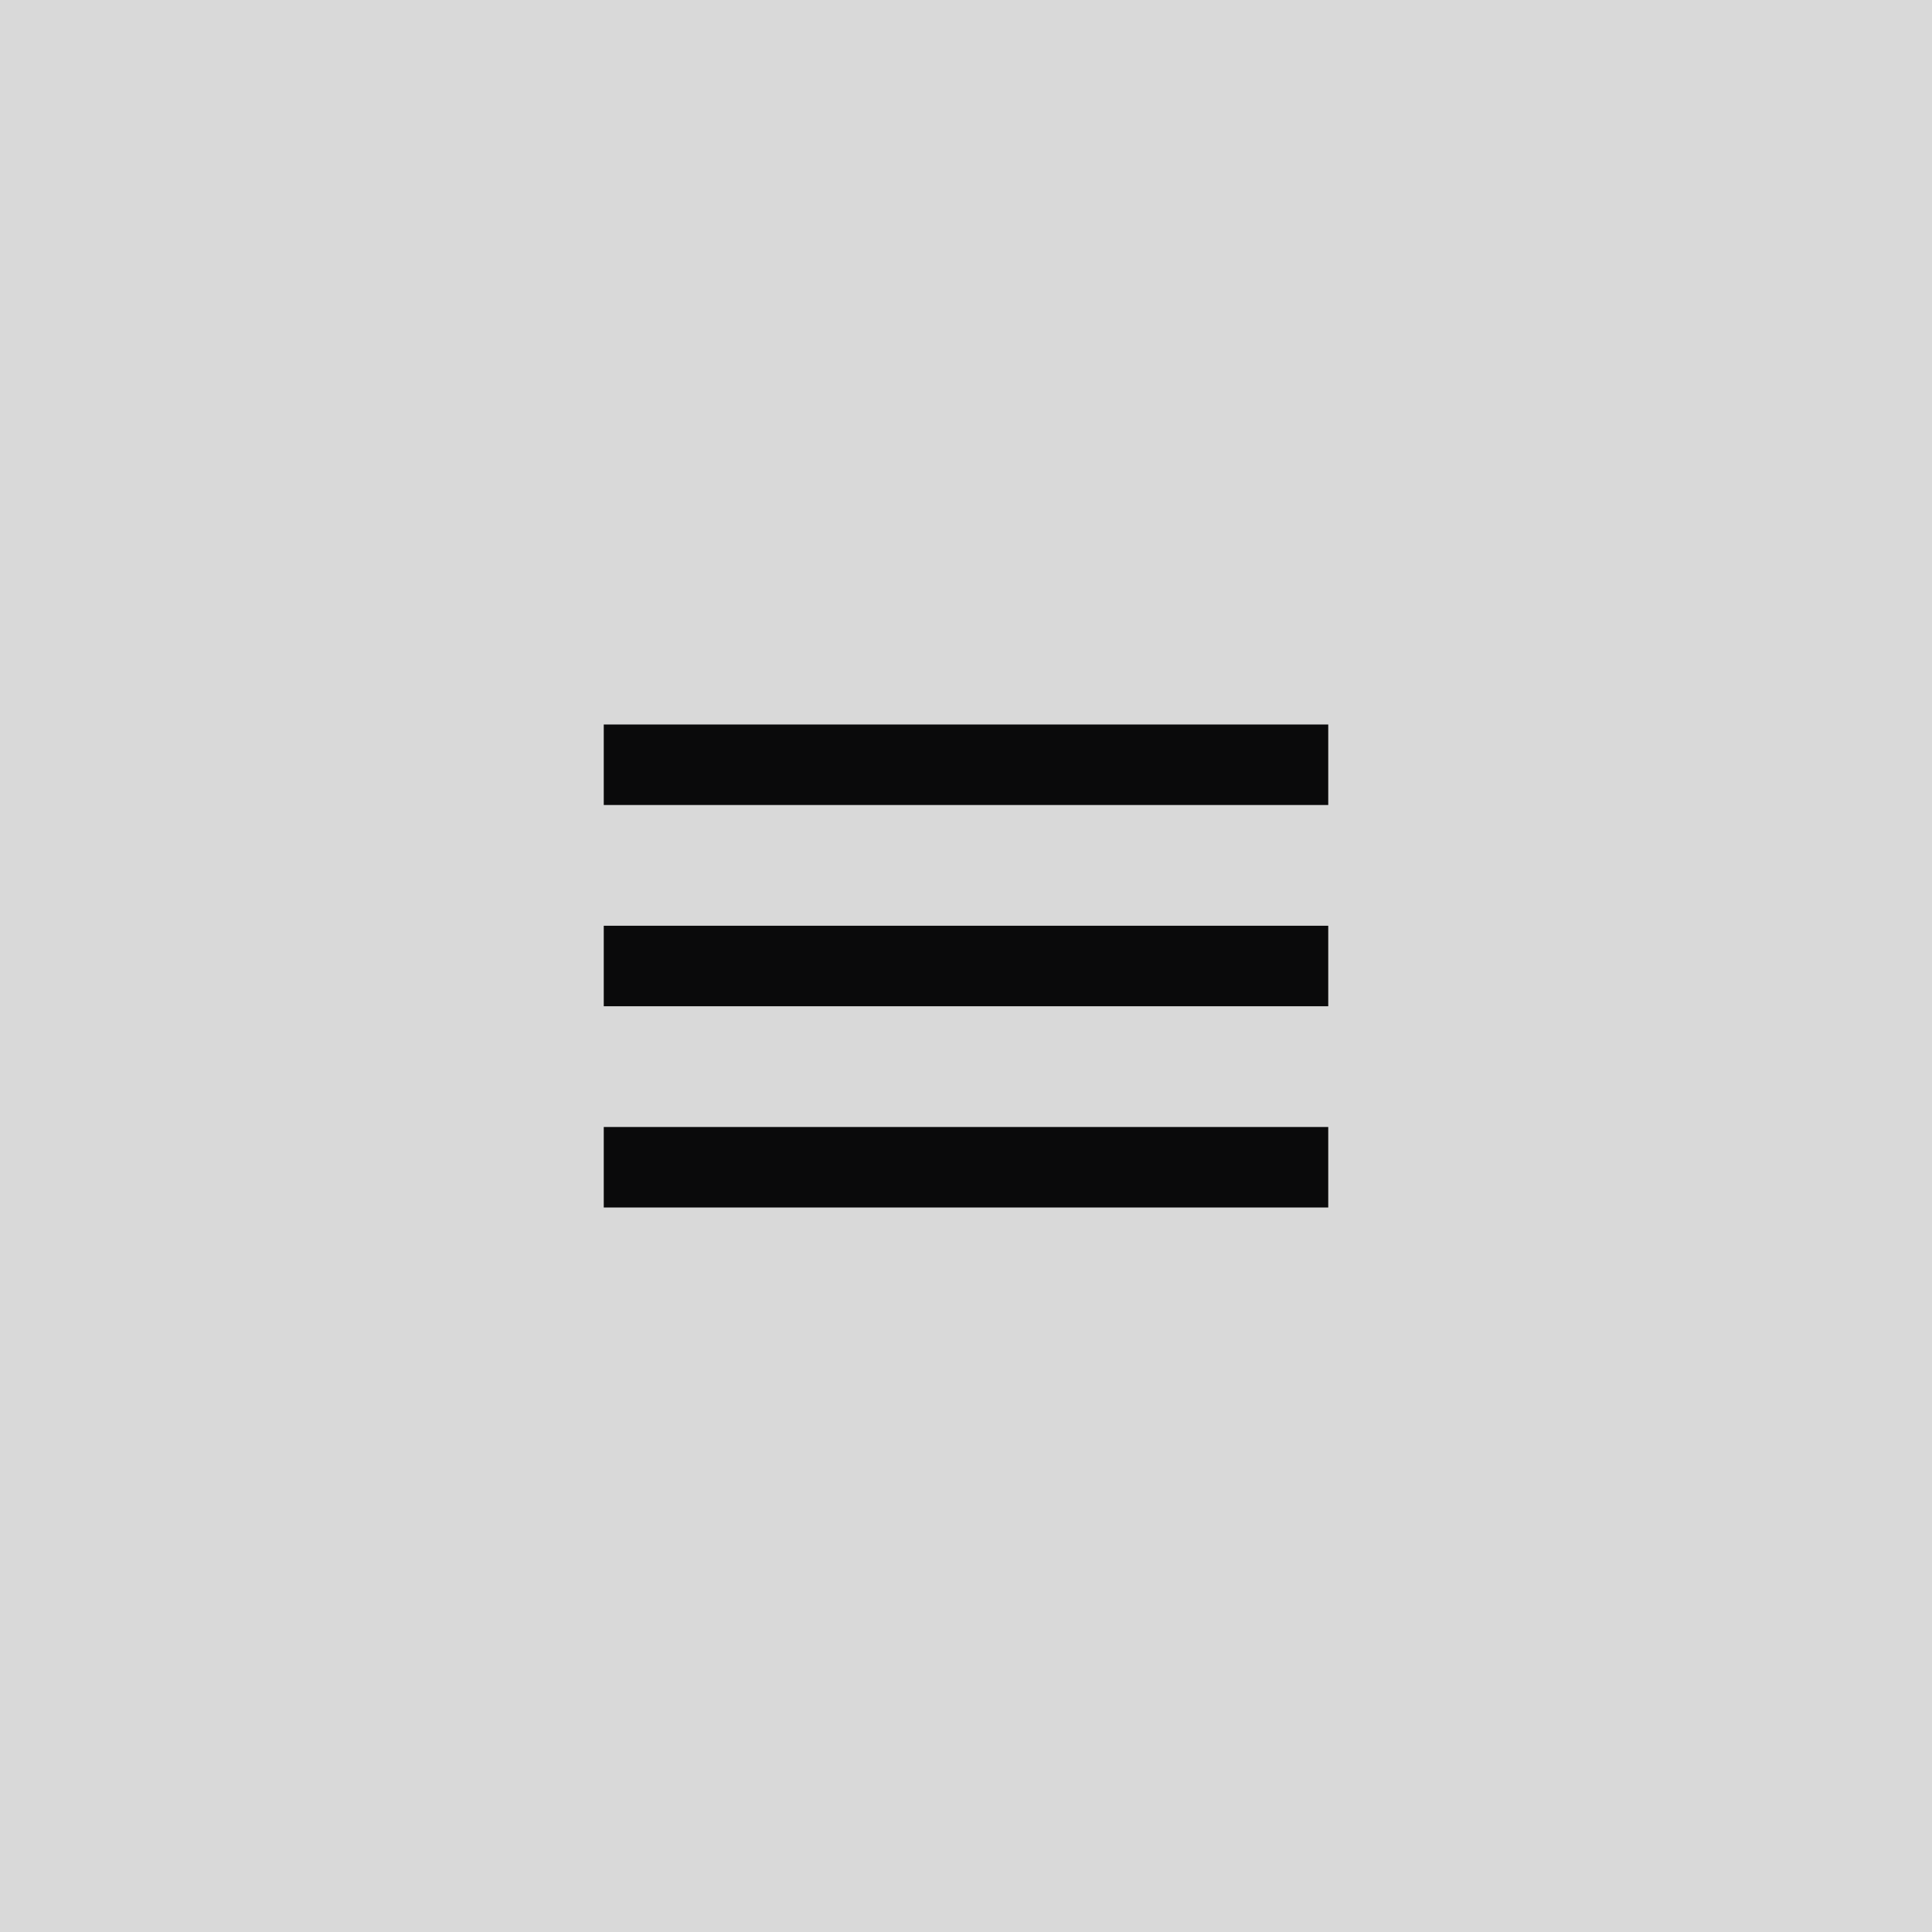 <svg width="60" height="60" viewBox="0 0 60 60" fill="none" xmlns="http://www.w3.org/2000/svg">
<rect width="60" height="60" fill="#D9D9D9"/>
<path d="M18.75 37.5V35H41.25V37.5H18.75ZM18.75 31.25V28.75H41.25V31.25H18.75ZM18.75 25V22.5H41.25V25H18.75Z" fill="#0A0A0B"/>
</svg>
